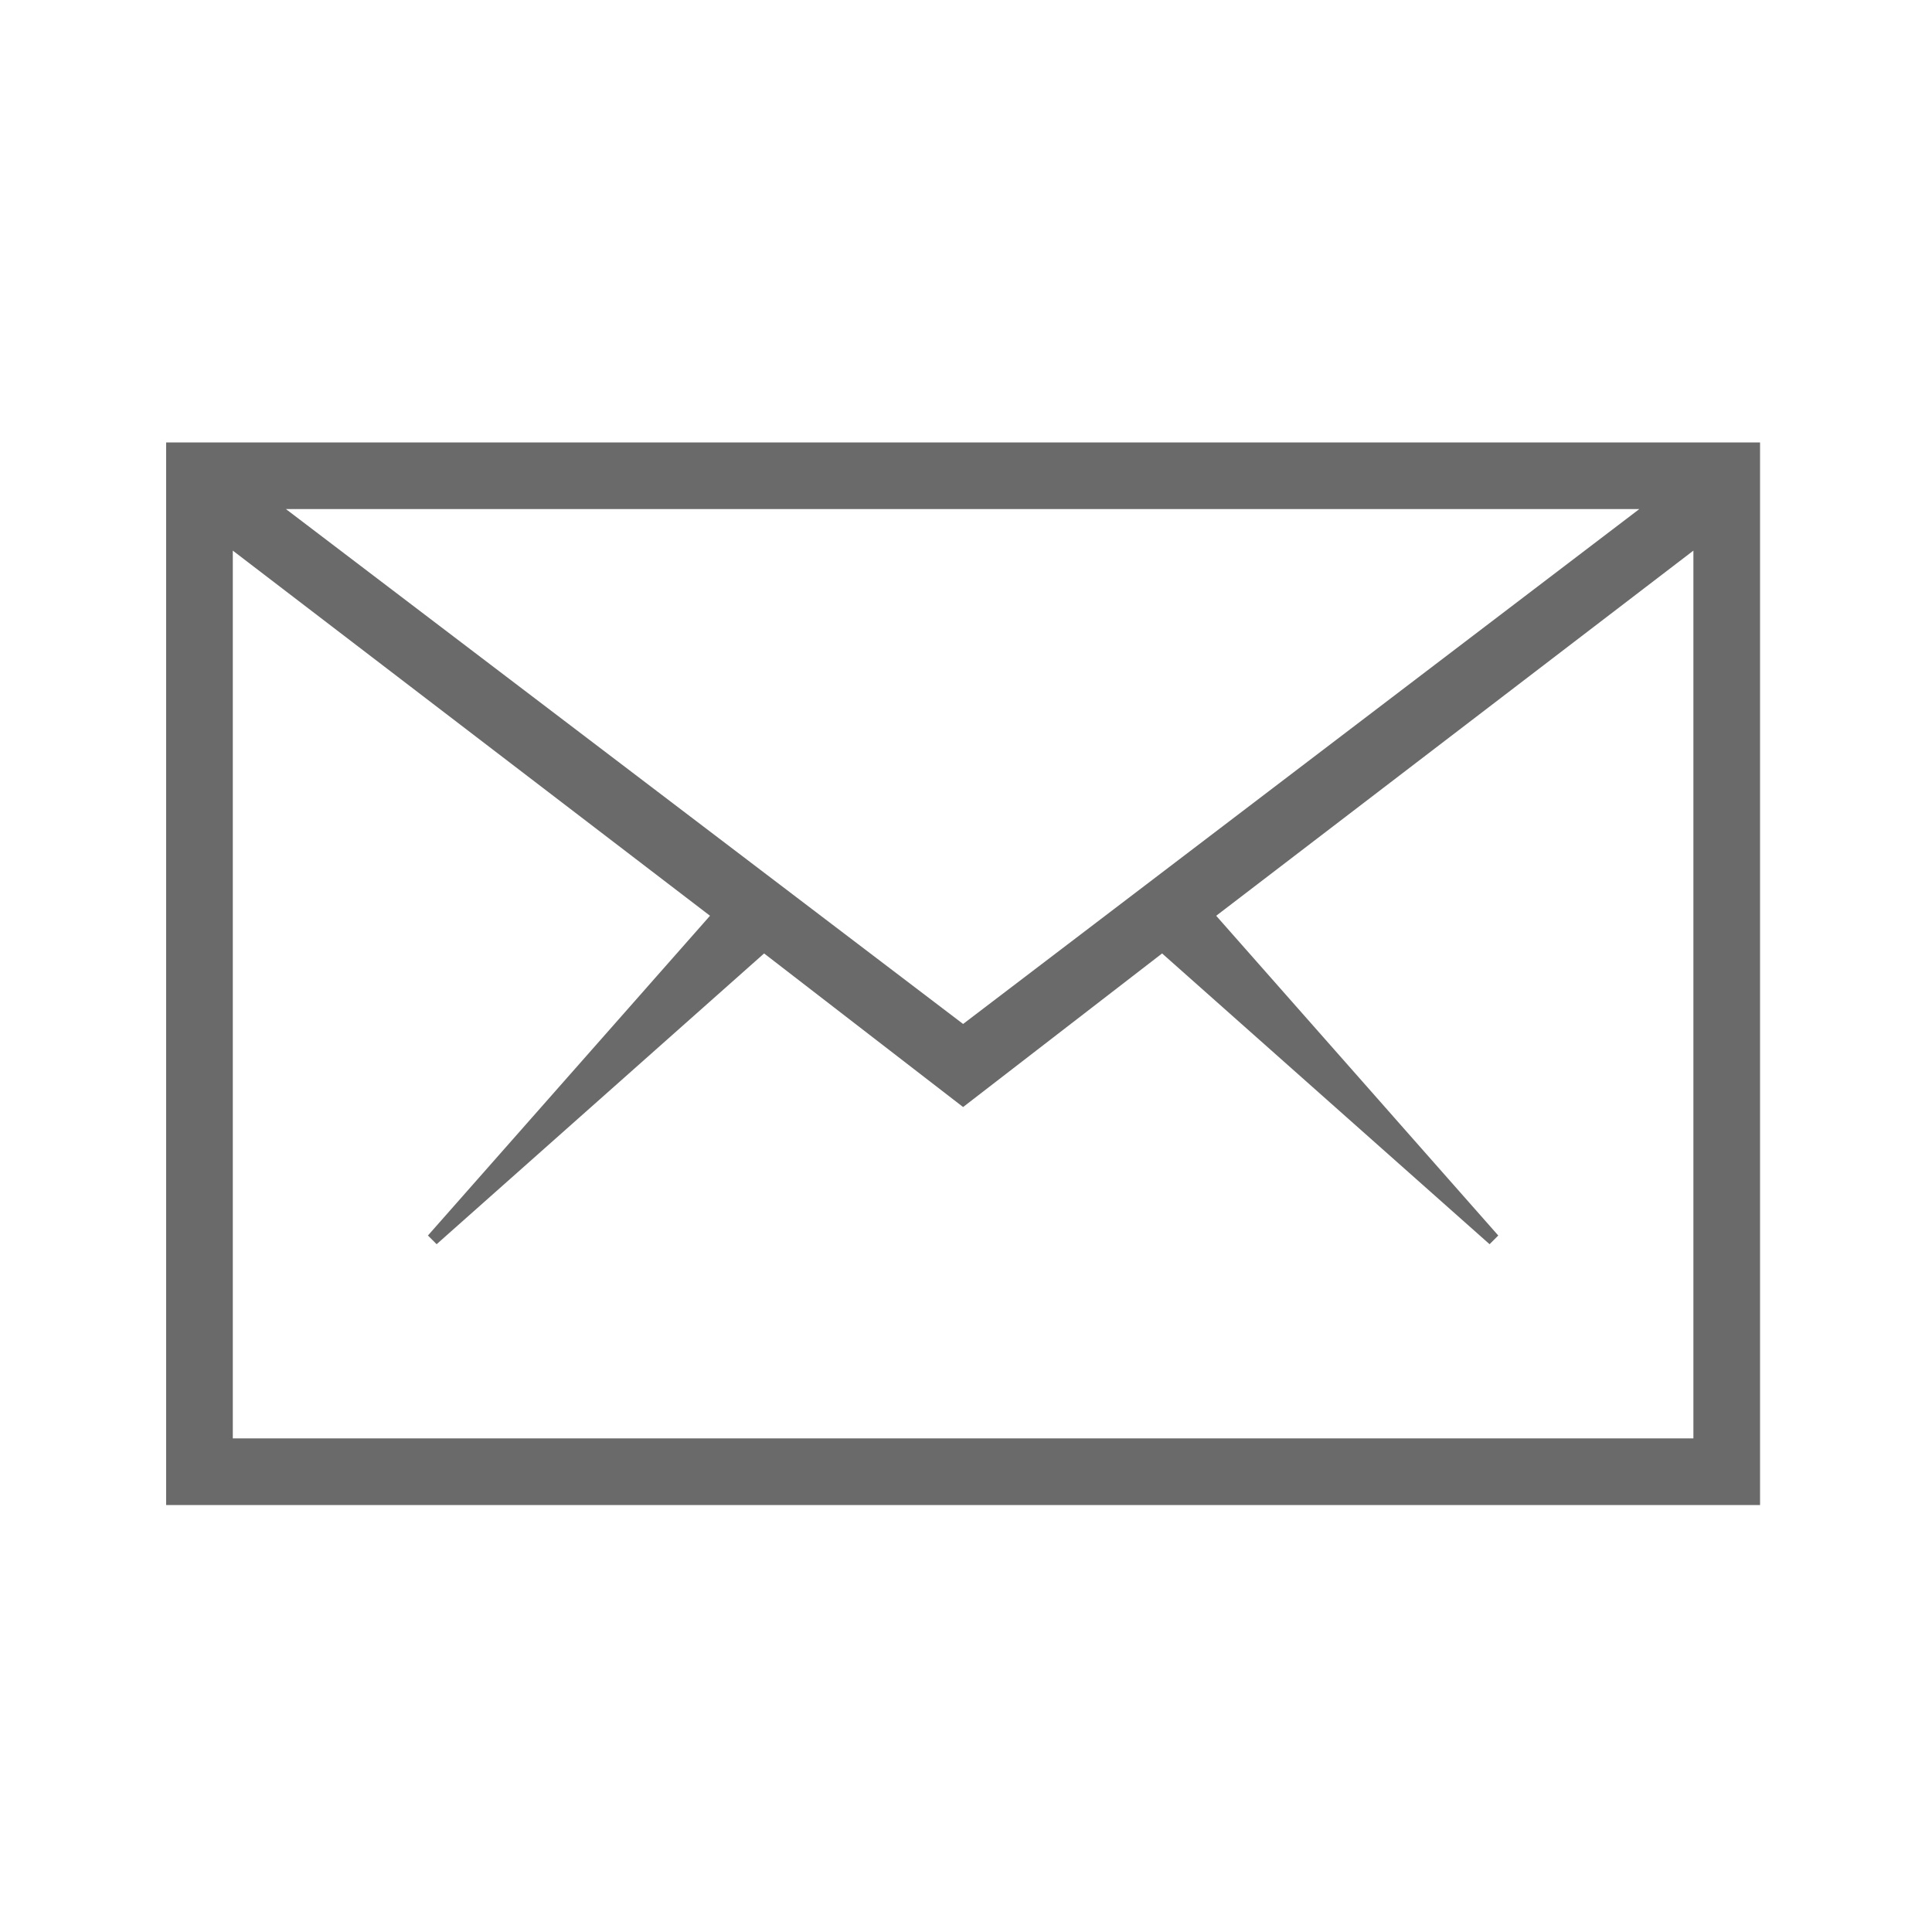 <?xml version="1.0" encoding="utf-8"?>
<!-- Generator: Adobe Illustrator 15.0.0, SVG Export Plug-In . SVG Version: 6.00 Build 0)  -->
<!DOCTYPE svg PUBLIC "-//W3C//DTD SVG 1.1//EN" "http://www.w3.org/Graphics/SVG/1.1/DTD/svg11.dtd">
<svg version="1.1" id="Layer_1" xmlns="http://www.w3.org/2000/svg" xmlns:xlink="http://www.w3.org/1999/xlink" x="0px" y="0px"
	 width="200px" height="200px" viewBox="0 0 200 200" style="enable-background:new 0 0 200 200;" xml:space="preserve">
<style type="text/css">
<![CDATA[
	.st0{fill:#6A6A6A;}
]]>
</style>
<g>
	<path class="st0" d="M17.2,45.8h165v110h-165V45.8z M24.1,148.9h151.2V57l-49.4,37.8l29.2,33.1l-0.9,0.9l-33.9-30.1l-20.6,15.9
		L79.1,98.7l-33.9,30.1l-0.9-0.9l29.2-33.1L24.1,57V148.9z M99.7,106l70-53.3H29.6L99.7,106z"/>
</g>
</svg>
